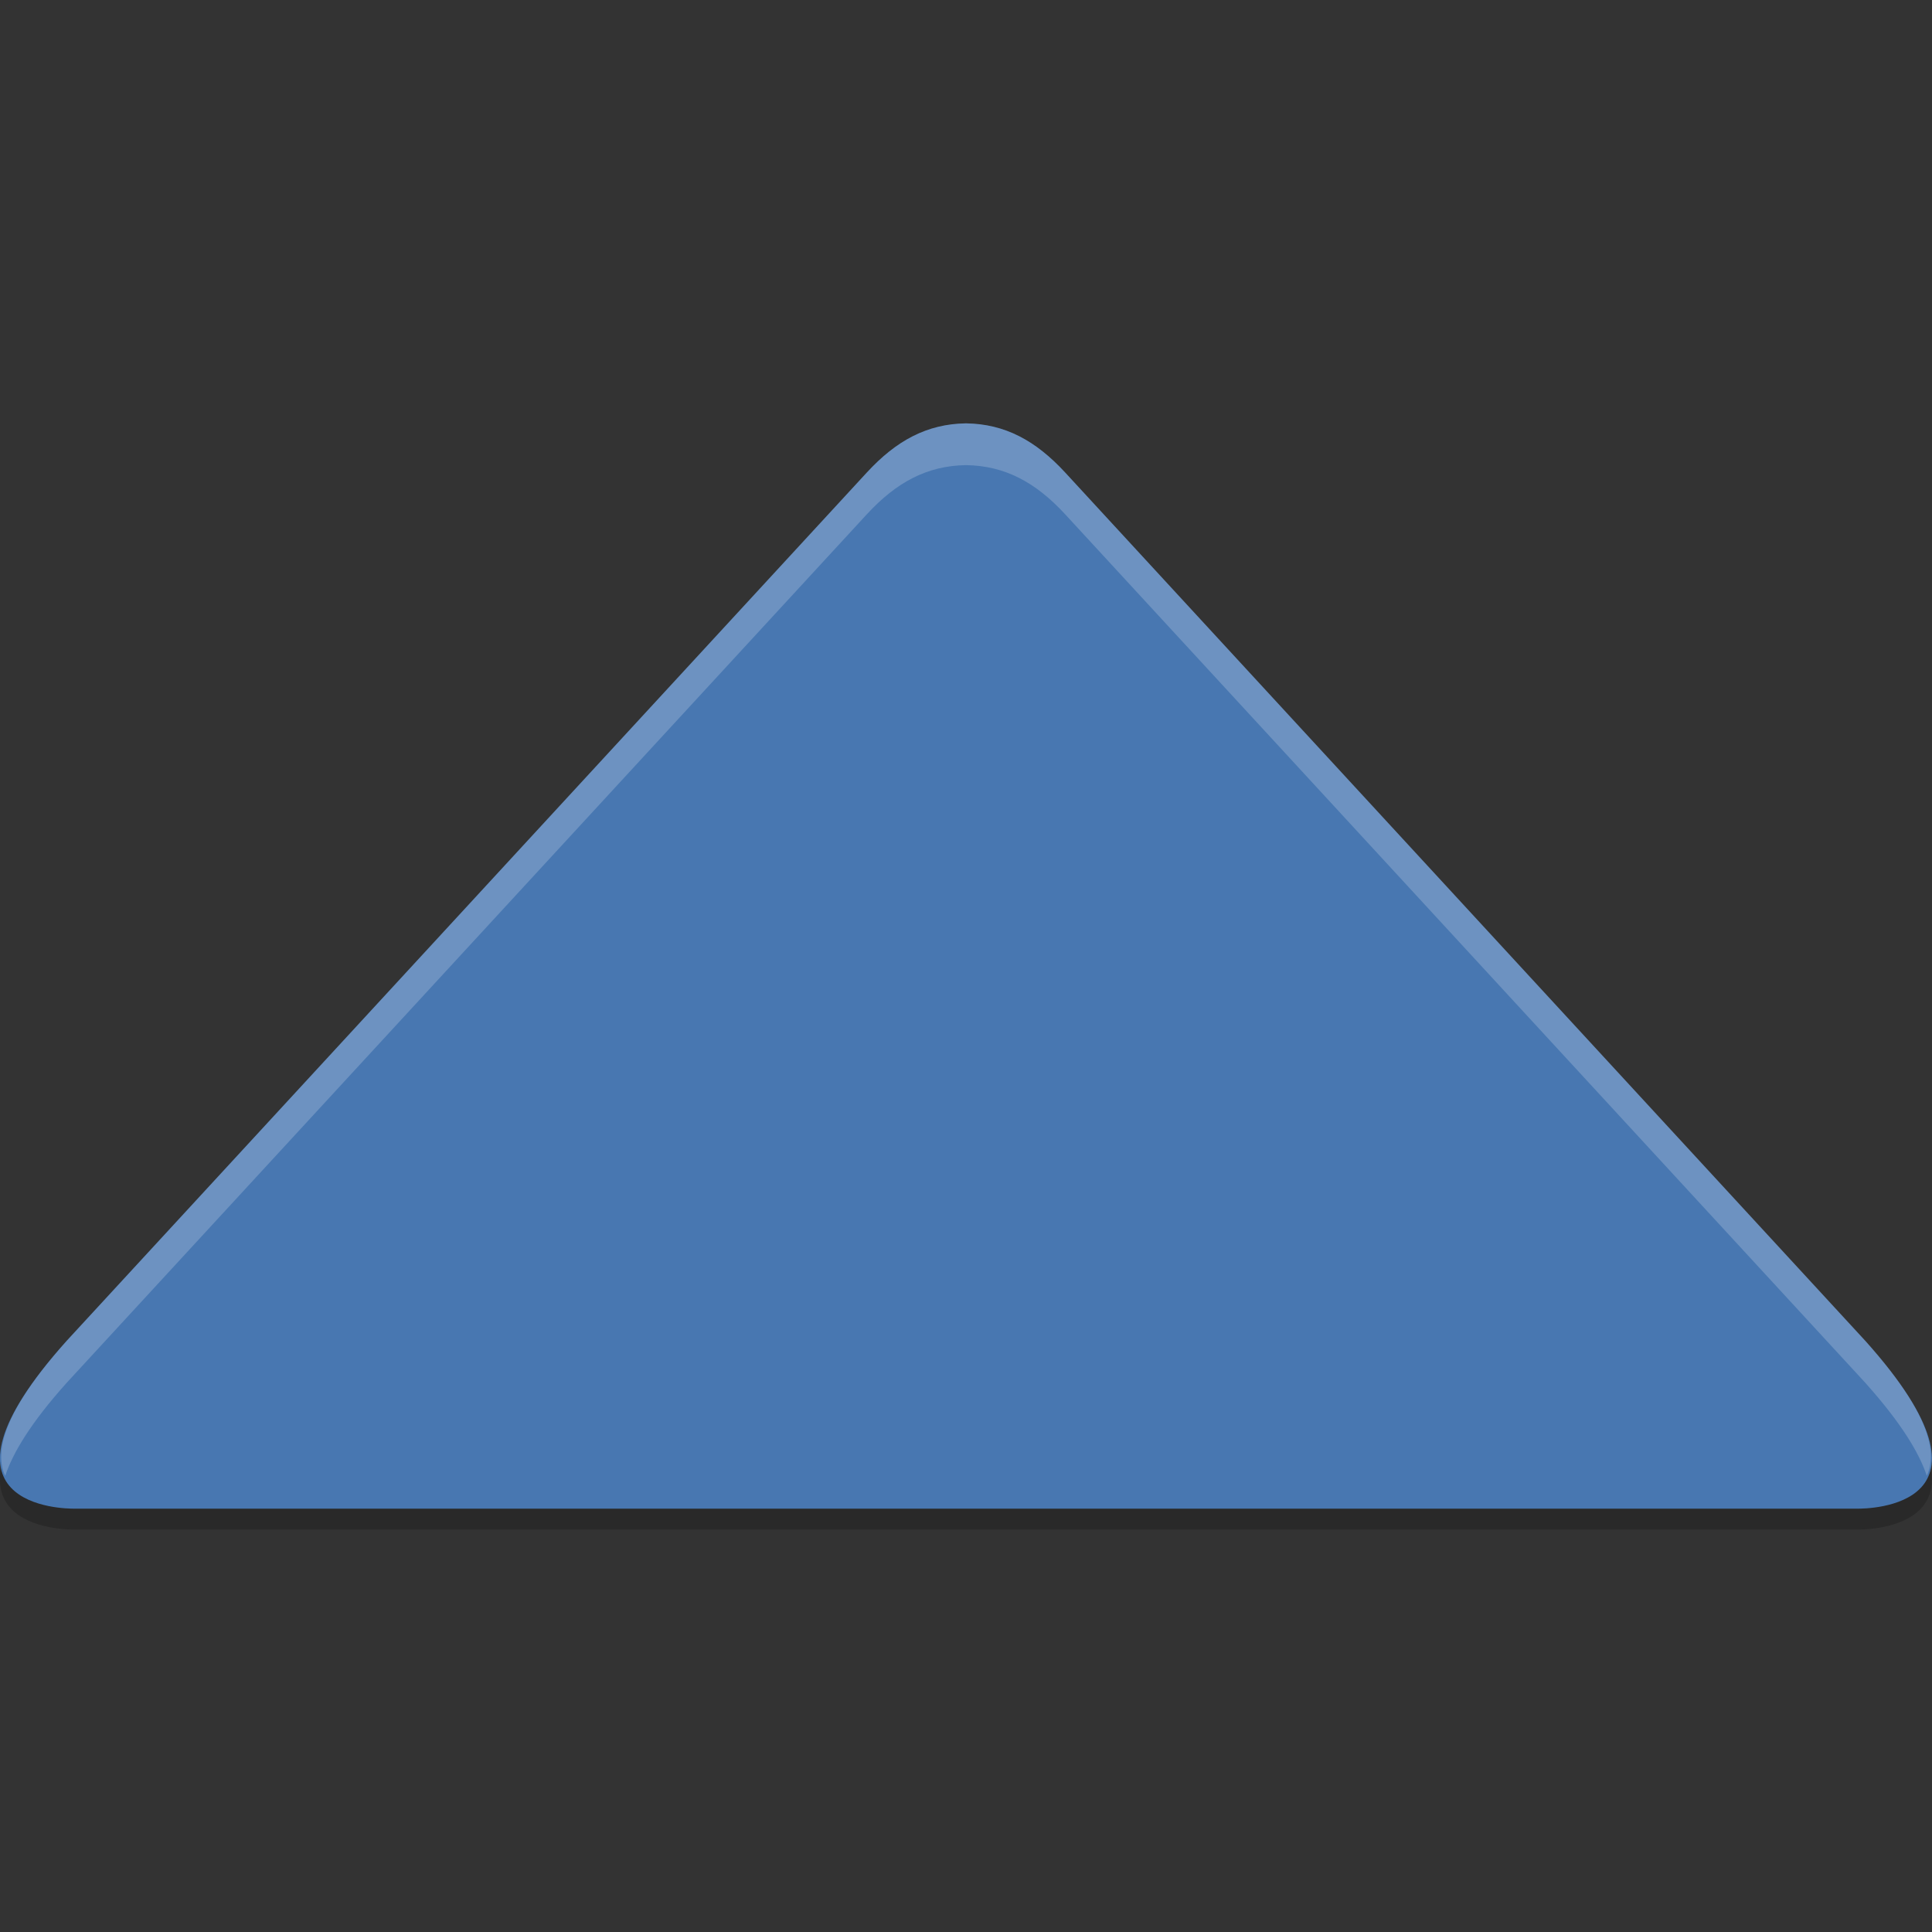 <?xml version="1.0" encoding="UTF-8" standalone="no"?>
<svg
    xmlns:dc="http://purl.org/dc/elements/1.1/"
    xmlns:cc="http://creativecommons.org/ns#"
    xmlns:rdf="http://www.w3.org/1999/02/22-rdf-syntax-ns#"
    xmlns:svg="http://www.w3.org/2000/svg"
    xmlns="http://www.w3.org/2000/svg"
    xmlns:sodipodi="http://sodipodi.sourceforge.net/DTD/sodipodi-0.dtd"
    xmlns:inkscape="http://www.inkscape.org/namespaces/inkscape"
    width="16"
    height="16"
    version="1"
    id="svg6"
    sodipodi:docname="up-16.svg"
    inkscape:version="0.92.4 5da689c313, 2019-01-14">
    <rect width="100%" height="100%" fill="#333333" stroke="none"/>
    <defs id="defs10"/>
    <sodipodi:namedview
        pagecolor="#ffffff"
        bordercolor="#666666"
        borderopacity="1"
        objecttolerance="10"
        gridtolerance="10"
        guidetolerance="10"
        inkscape:pageopacity="0"
        inkscape:pageshadow="2"
        inkscape:window-width="1896"
        inkscape:window-height="2075"
        id="namedview8"
        showgrid="false"
        inkscape:zoom="59"
        inkscape:cx="10.038247"
        inkscape:cy="13.496347"
        inkscape:window-x="1926"
        inkscape:window-y="67"
        inkscape:window-maximized="0"
        inkscape:current-layer="svg6"/>
    <path
        style="opacity:0.2;fill-rule:evenodd;stroke-width:0.314"
        d="m 15.386,12.667 c 0.065,2.16e-4 1.307,4.71e-4 0.061,-1.39 L 8.822,4.087 c -0.246,-0.267 -0.5,-0.403 -0.822,-0.408 -0.322,0.005 -0.576,0.141 -0.822,0.408 L 0.552,11.277 c -1.246,1.39 -0.004,1.39 0.061,1.39 H 8 Z"
        id="path2"
        inkscape:connector-curvature="0"/>
    <path
        style="fill:#4877b1;fill-opacity:1;fill-rule:evenodd;stroke-width:0.314"
        d="m 15.386,12.494 c 0.065,2.16e-4 1.307,4.7e-4 0.061,-1.39 L 8.822,3.914 c -0.246,-0.267 -0.5,-0.403 -0.822,-0.408 -0.322,0.005 -0.576,0.141 -0.822,0.408 L 0.552,11.104 c -1.246,1.39 -0.004,1.39 0.061,1.39 H 8 Z"
        id="path6-6"
        inkscape:connector-curvature="0"/>
    <path
        style="opacity:0.2;fill:#ffffff;fill-opacity:1;fill-rule:evenodd;stroke-width:0.314"
        d="m 8,3.506 c -0.322,0.005 -0.576,0.141 -0.822,0.408 L 0.553,11.104 C 0.021,11.697 -0.047,12.028 0.043,12.223 0.107,12.031 0.255,11.783 0.553,11.451 L 7.178,4.26 c 0.246,-0.267 0.5,-0.403 0.822,-0.408 0.322,0.005 0.576,0.141 0.822,0.408 l 6.625,7.191 c 0.297,0.332 0.446,0.579 0.51,0.771 0.09,-0.195 0.022,-0.526 -0.51,-1.119 L 8.822,3.914 C 8.576,3.647 8.322,3.511 8,3.506 Z"
        id="path6-3"
        inkscape:connector-curvature="0"/>
</svg>
